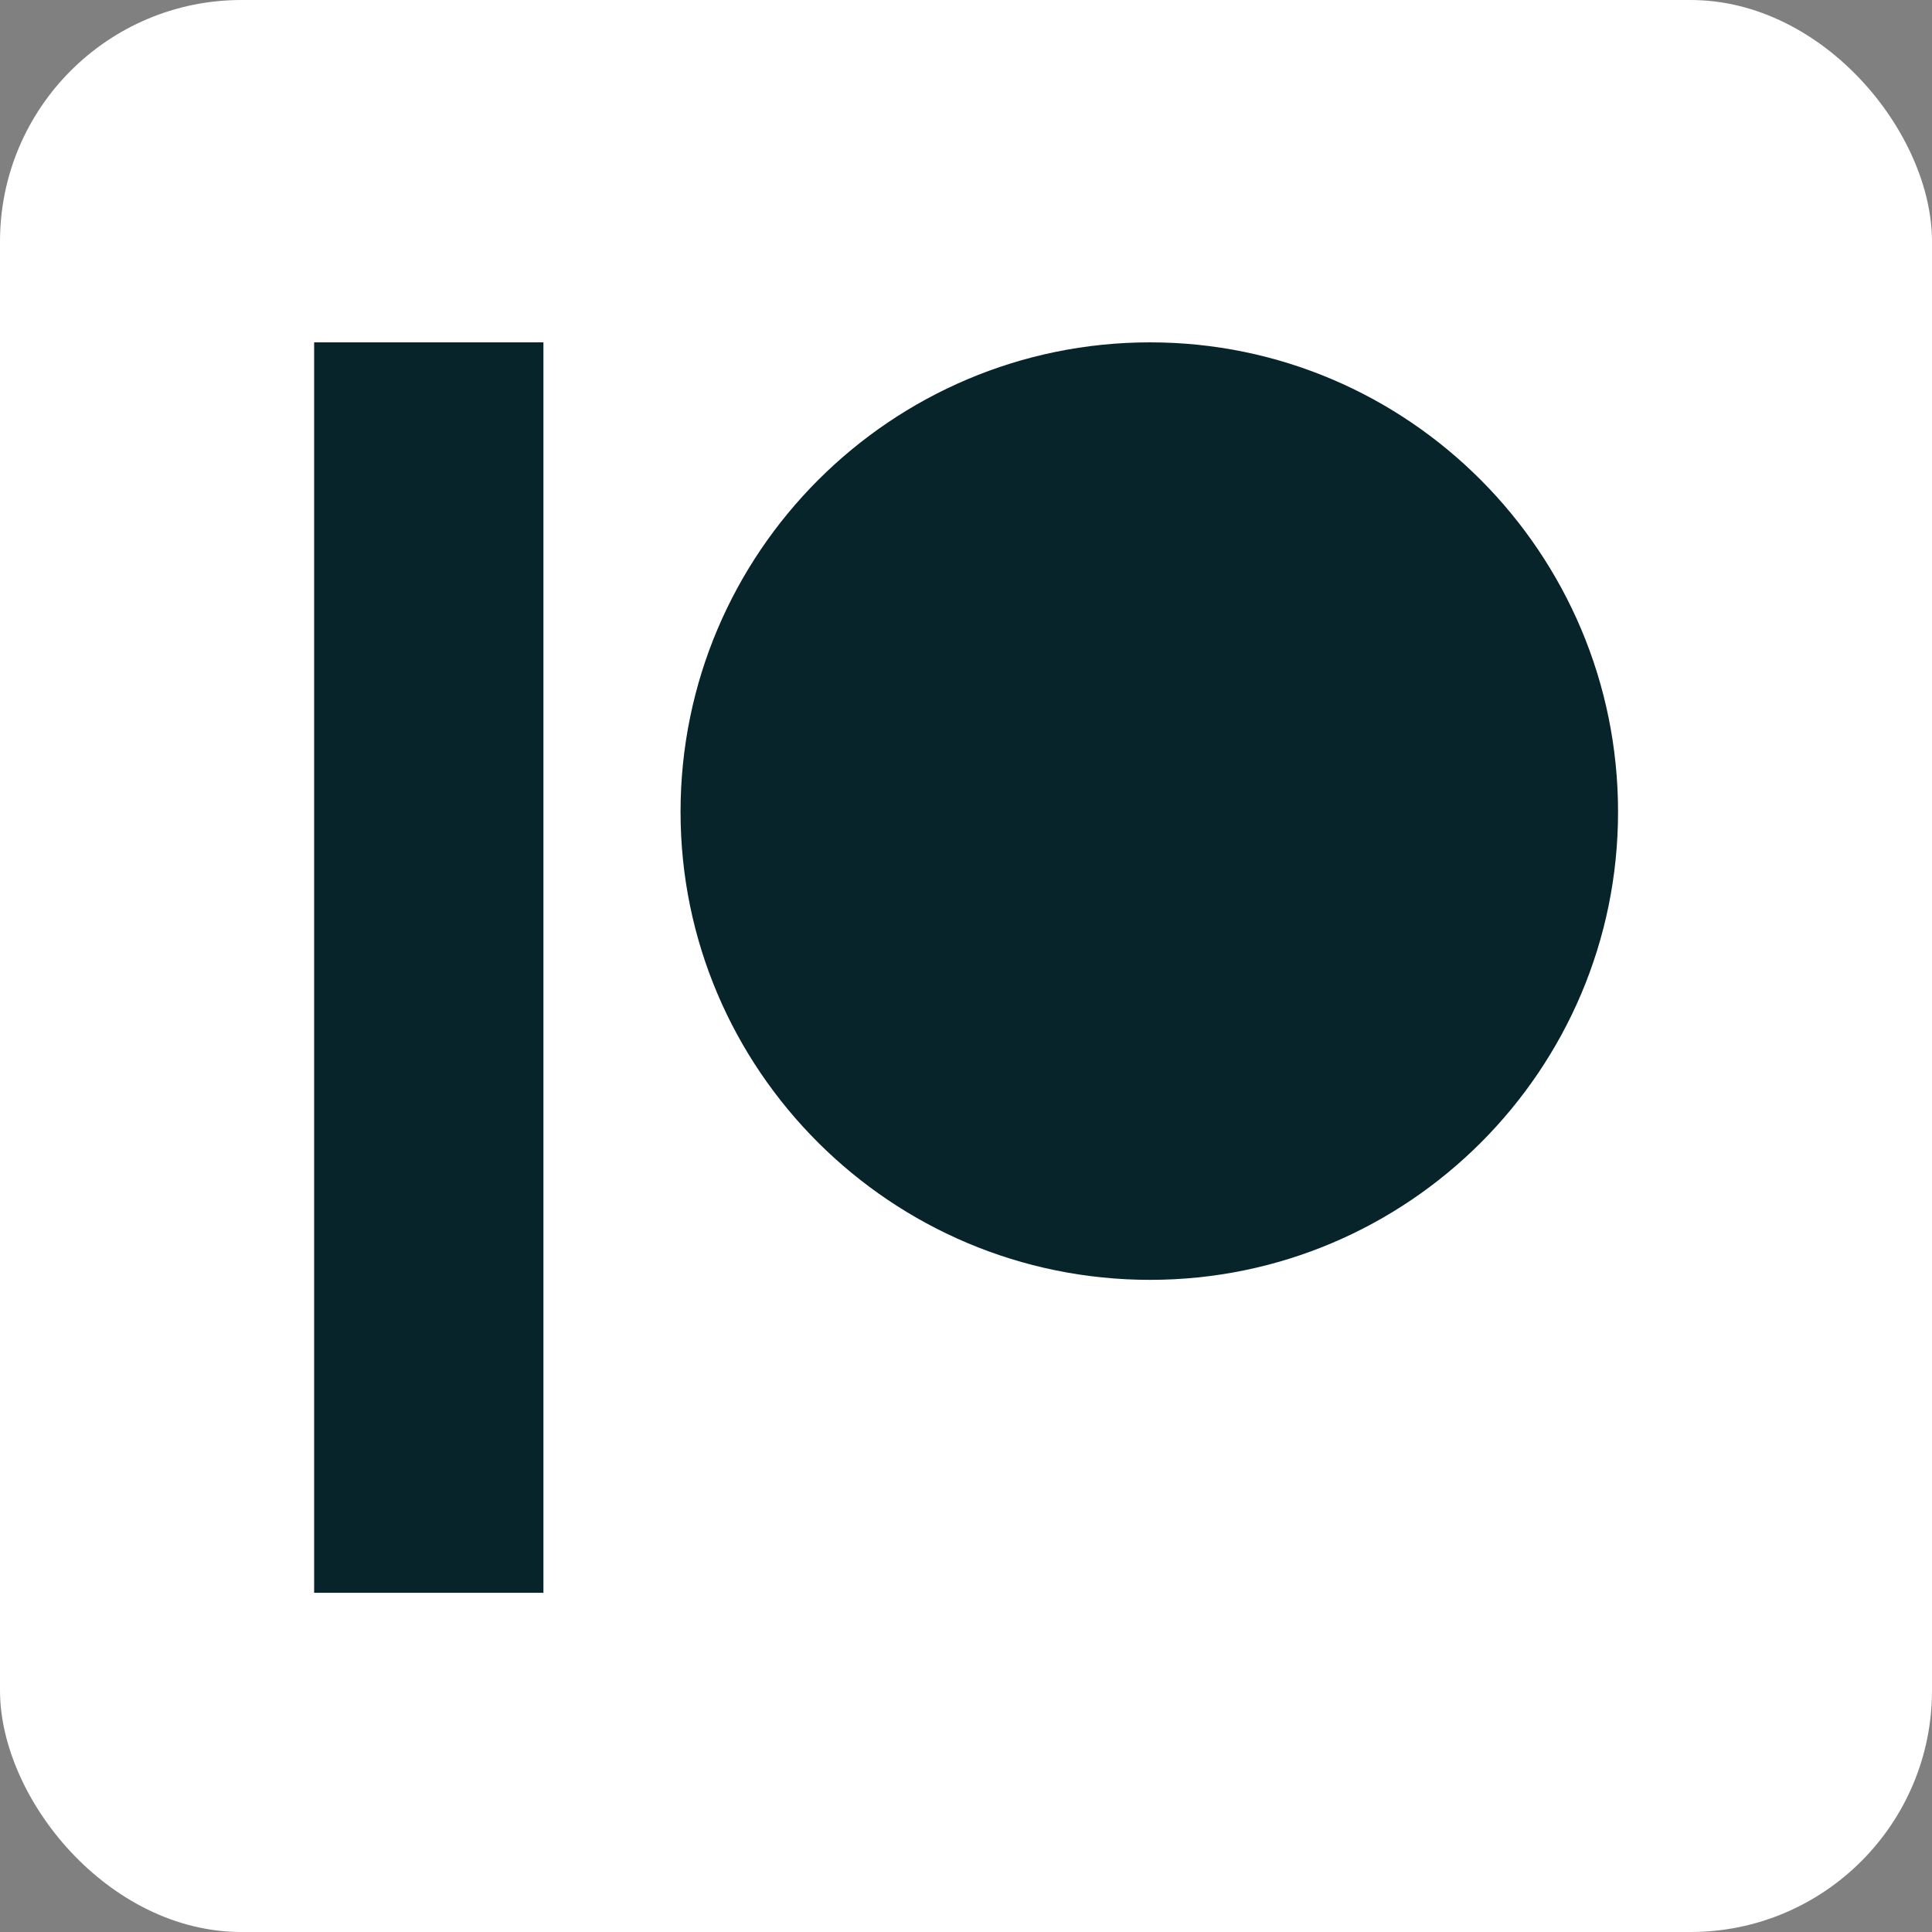 <svg width="40" height="40" viewBox="0 0 40 40" fill="none" xmlns="http://www.w3.org/2000/svg">
<rect x="0" y="0" width="40" height="40" fill="#808080" stroke="none"/>
<rect width="40" height="40" rx="5" fill="white"/>
<g clip-path="url(#clip0_89_516)">
<path d="M23.811 7.088C18.448 7.088 14.09 11.447 14.09 16.809C14.09 22.152 18.449 26.498 23.811 26.498C29.154 26.498 33.5 22.152 33.5 16.809C33.5 11.447 29.154 7.088 23.811 7.088ZM6.504 32.977H11.251V7.088H6.504V32.977Z" fill="#07242A"/>
</g>
<defs>
<clipPath id="clip0_89_516">
<rect width="27" height="27" fill="white" transform="translate(6.5 6.5)"/>
</clipPath>
</defs>
</svg>
